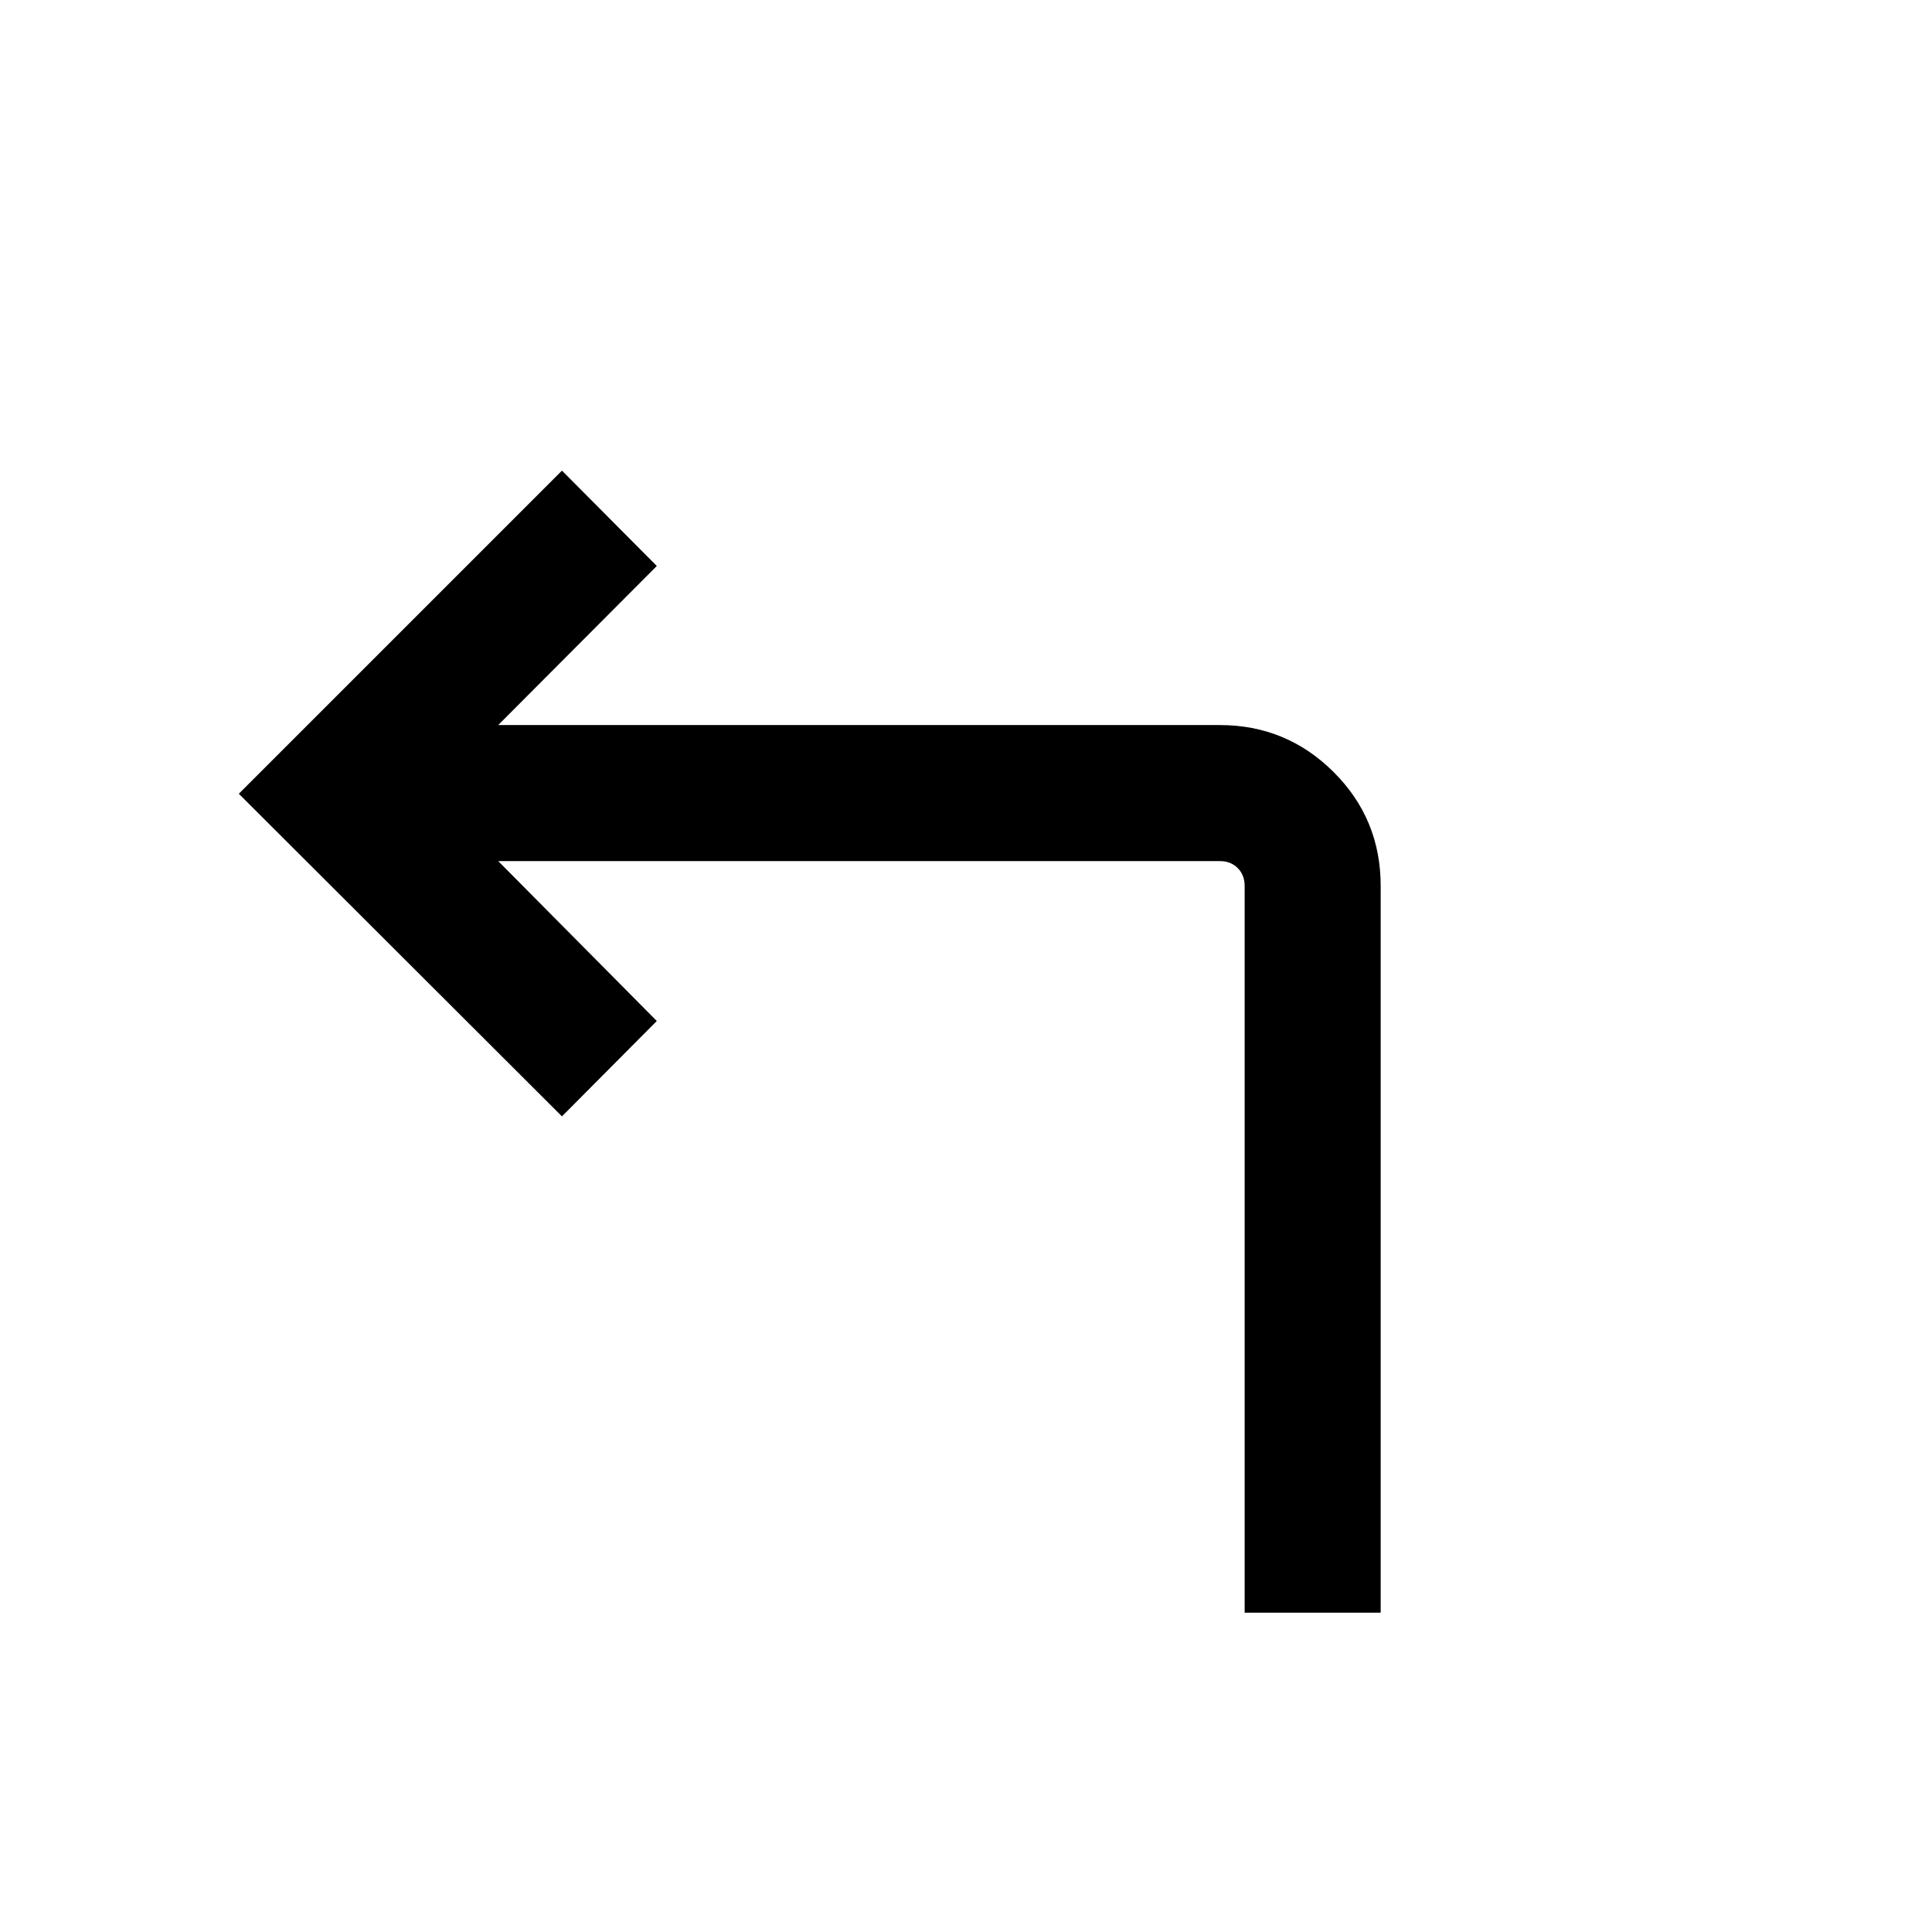 <svg xmlns="http://www.w3.org/2000/svg" height="40" viewBox="0 -960 960 960" width="40"><path d="M618.46-158.67v-361.15q0-5.39-3.46-8.85t-8.85-3.46H247.56l78.8 79.46-47.13 47.39-160.56-160.31 160.56-160.56 47.13 47.38-78.8 79.05h358.59q33.04 0 56.47 23.3 23.43 23.31 23.43 56.6v361.15h-67.59Z"/></svg>